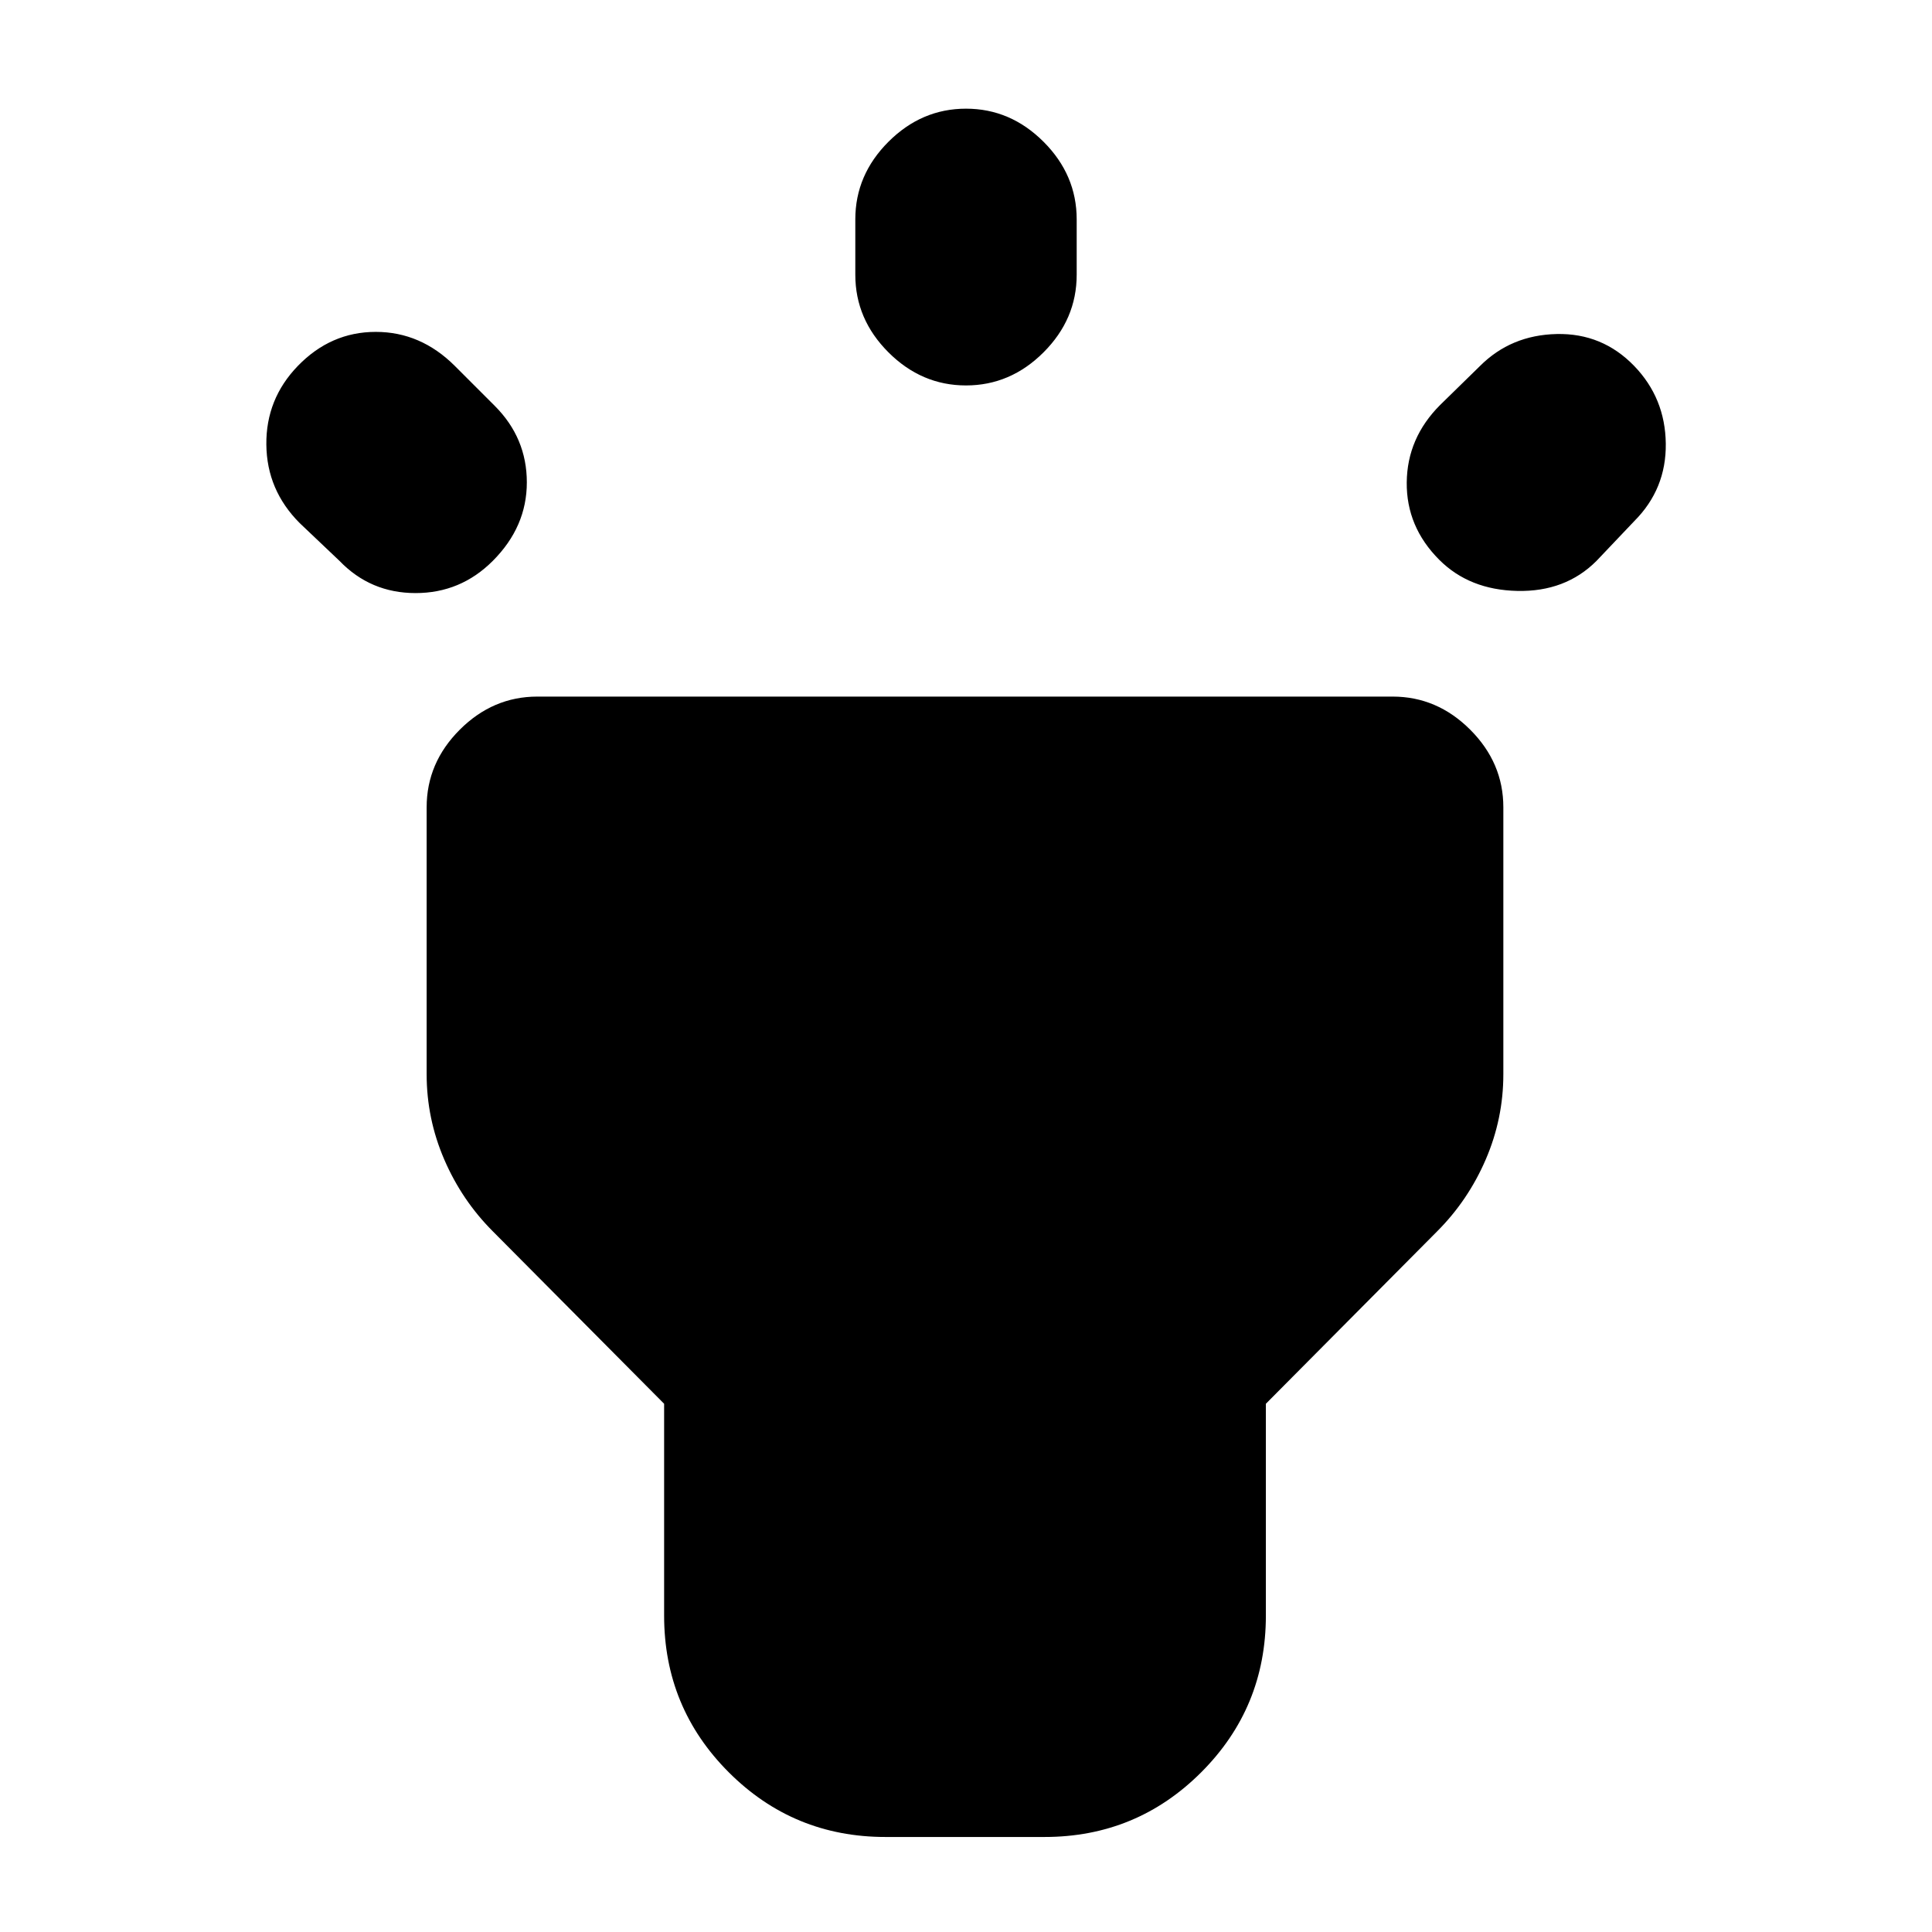 <svg xmlns="http://www.w3.org/2000/svg" height="20" viewBox="0 -960 960 960" width="20"><path d="m168.738-681.262-19.783-18.782q-16.391-16.391-16.608-39.044-.218-22.652 15.608-39.044 16.392-16.957 38.762-16.957t39.326 16.957l19.783 19.782q15.956 15.957 15.956 38.044 0 22.088-16.956 39.044-15.957 15.957-38.327 15.957-22.37 0-37.761-15.957ZM480-768.479q-22.087 0-38.544-16.456-16.457-16.457-16.457-38.544v-27.522q0-22.087 16.457-38.544 16.457-16.456 38.544-16.456 22.087 0 38.544 16.456 16.457 16.457 16.457 38.544v27.522q0 22.087-16.457 38.544-16.457 16.456-38.544 16.456Zm235.174 86.652Q698.783-698.218 699-720.306q.218-22.087 16.609-38.478l19.782-19.348q15.392-15.391 38.11-15.891 22.717-.5 38.544 15.891 15.391 15.957 15.674 38.544.282 22.587-15.674 38.544l-18.783 19.782q-15.391 15.392-39.261 14.892-23.87-.5-38.827-15.457ZM440-47.216q-45.74 0-77.871-32.13-32.13-32.131-32.13-77.871v-105.26l-85.087-85.652q-15.391-15.392-24.152-35.696-8.761-20.305-8.761-42.392V-558.87q0-22.087 16.456-38.543 16.457-16.457 38.544-16.457h425.002q22.087 0 38.544 16.457 16.456 16.456 16.456 38.543v132.653q0 22.087-8.761 42.392-8.761 20.304-24.152 35.696l-85.087 85.652v105.26q0 45.74-32.131 77.87Q564.74-47.216 519-47.216h-79Z"/></svg>